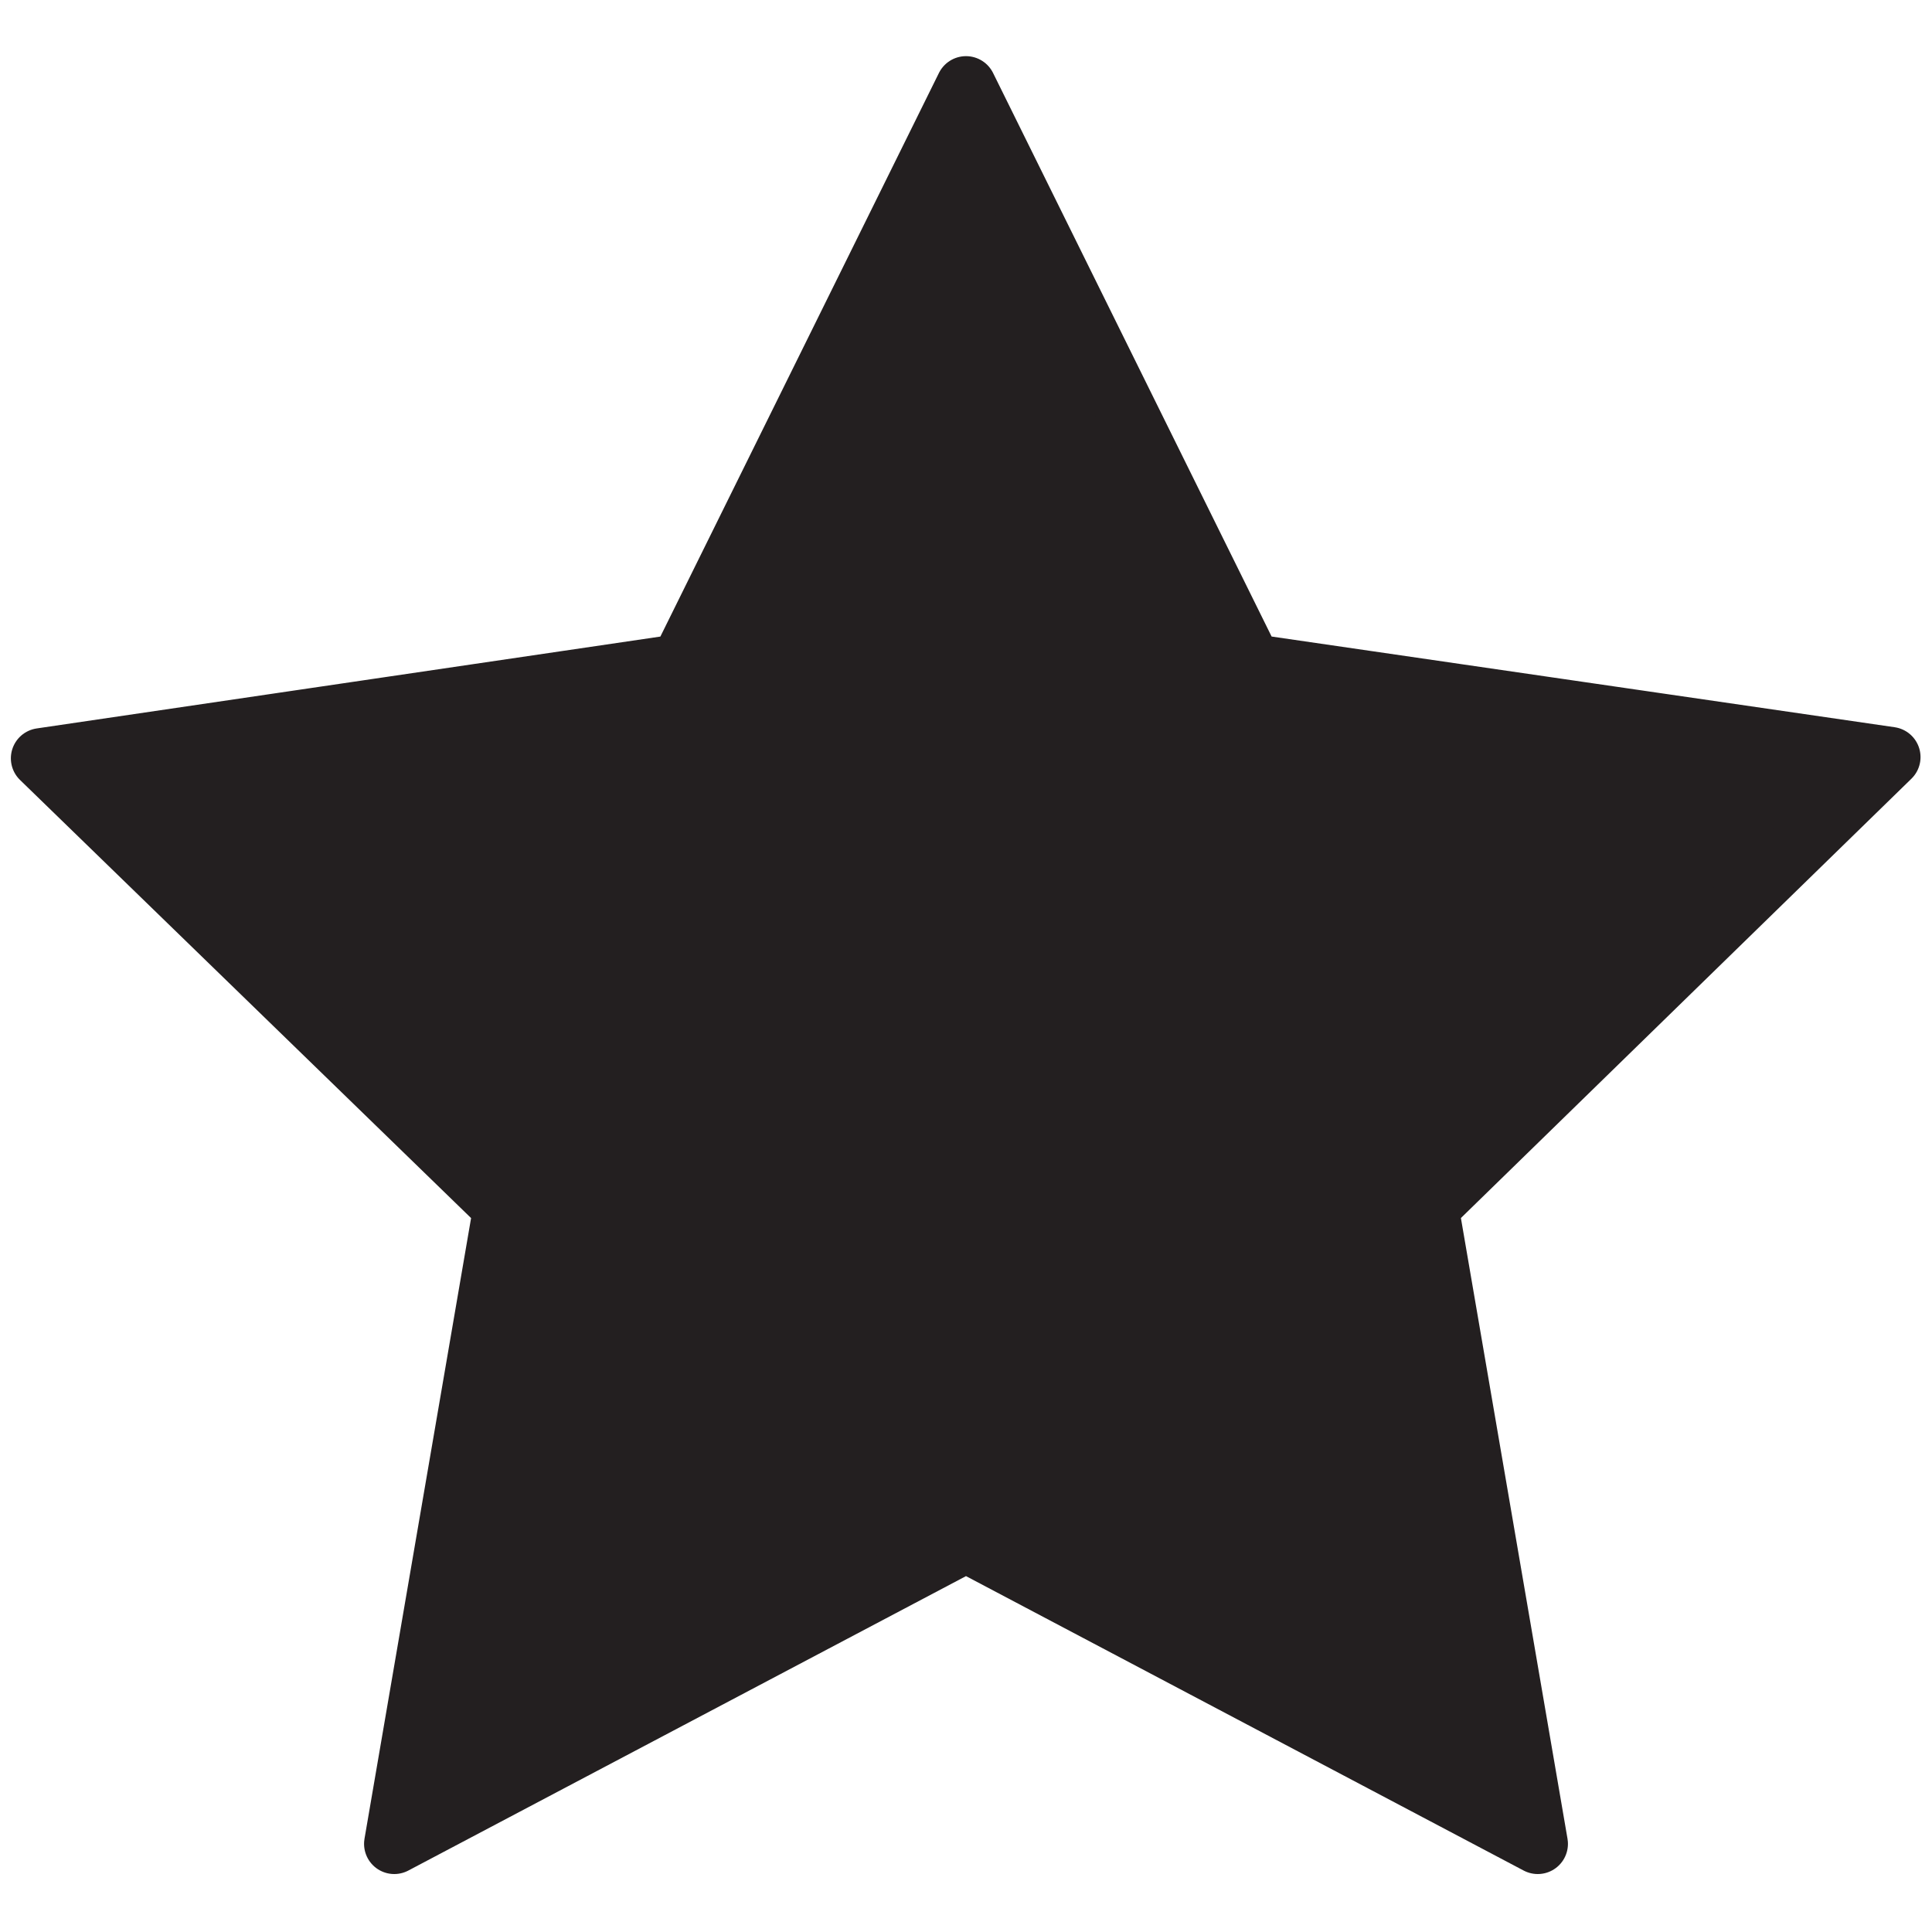 <svg id="Layer_1" data-name="Layer 1" xmlns="http://www.w3.org/2000/svg" viewBox="0 0 32 32"><defs><style>.cls-1{fill:#231f20;stroke:#231f20;stroke-linecap:round;stroke-linejoin:round;}</style></defs><title>NEW_Icons</title><path class="cls-1" d="M16,1.43,20.73,11l10.58,1.54L23.66,20l1.81,10.54-9.47-5-9.47,5L8.34,20,.68,12.56,11.27,11Z"/></svg>